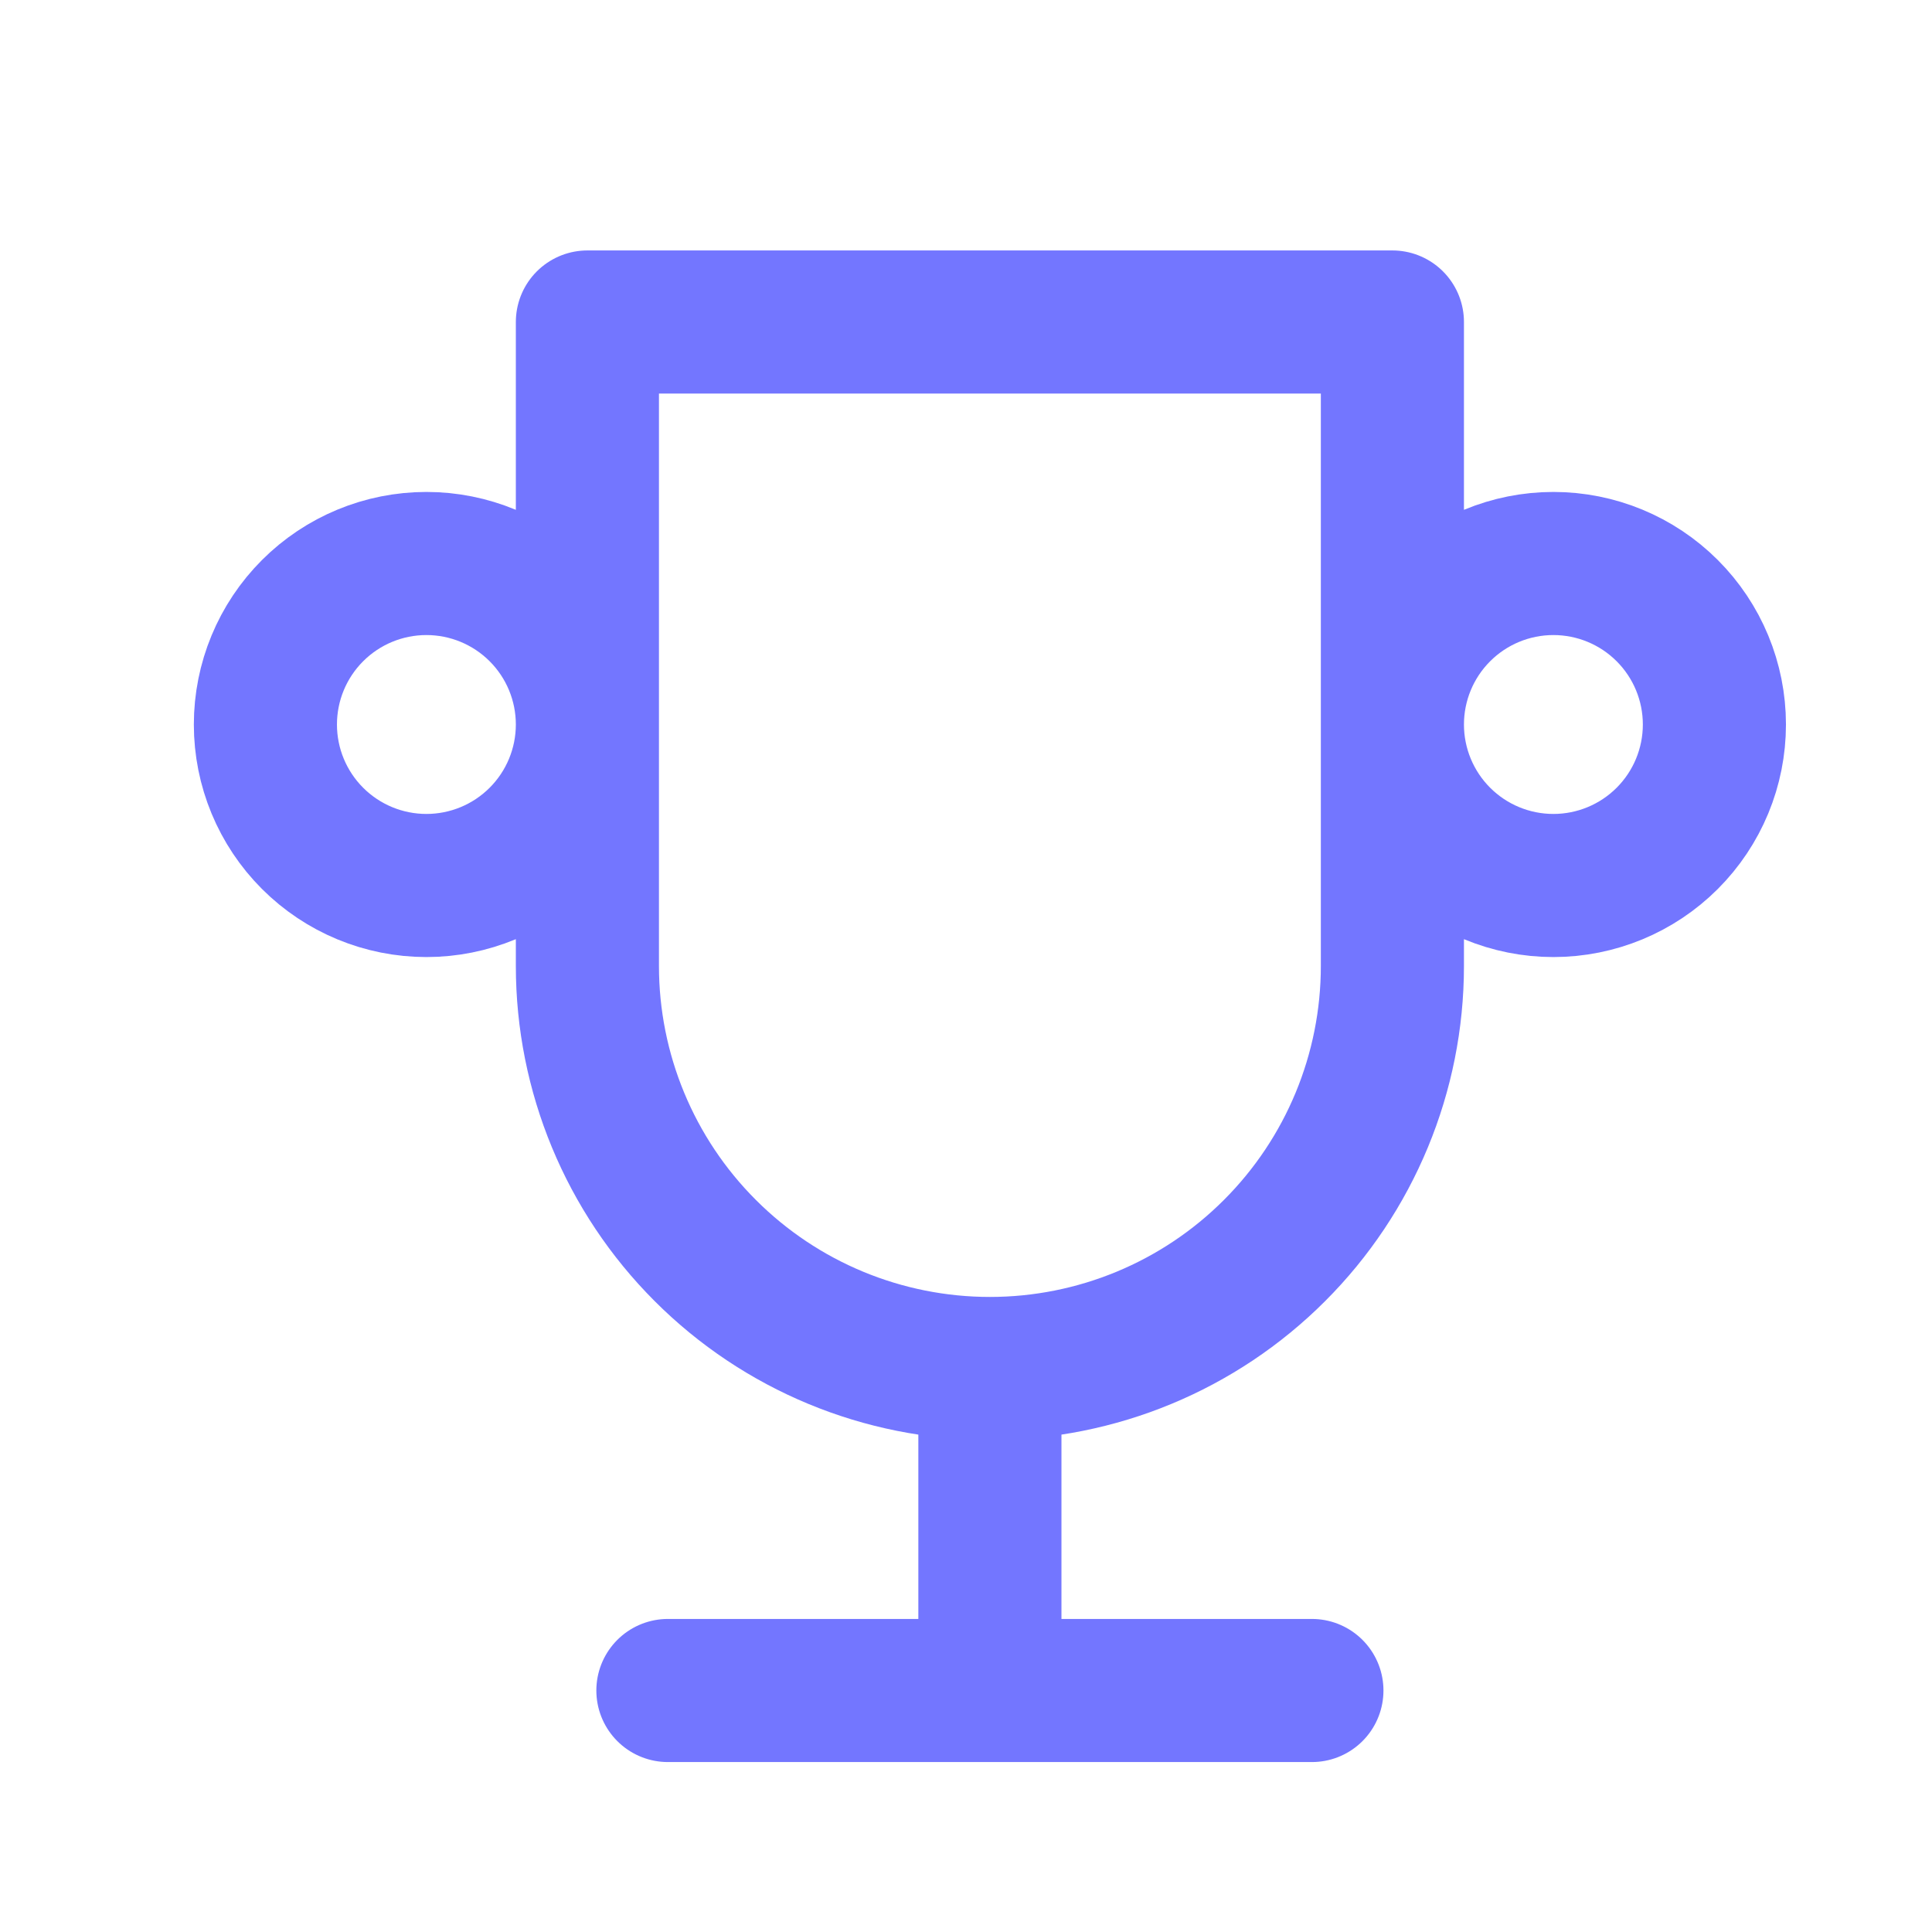 <svg width="27" height="27" viewBox="0 0 27 27" fill="none" xmlns="http://www.w3.org/2000/svg">
<path d="M9.334 23.625H18.334M13.834 19.125V23.625M13.834 19.125C15.326 19.125 16.757 18.532 17.811 17.477C18.866 16.423 19.459 14.992 19.459 13.5V4.5H8.209V13.5C8.209 14.992 8.802 16.423 9.857 17.477C10.911 18.532 12.342 19.125 13.834 19.125ZM3.709 10.125C3.709 10.722 3.946 11.294 4.368 11.716C4.79 12.138 5.362 12.375 5.959 12.375C6.556 12.375 7.128 12.138 7.55 11.716C7.972 11.294 8.209 10.722 8.209 10.125C8.209 9.528 7.972 8.956 7.55 8.534C7.128 8.112 6.556 7.875 5.959 7.875C5.362 7.875 4.79 8.112 4.368 8.534C3.946 8.956 3.709 9.528 3.709 10.125ZM19.459 10.125C19.459 10.722 19.696 11.294 20.118 11.716C20.54 12.138 21.112 12.375 21.709 12.375C22.306 12.375 22.878 12.138 23.3 11.716C23.722 11.294 23.959 10.722 23.959 10.125C23.959 9.528 23.722 8.956 23.3 8.534C22.878 8.112 22.306 7.875 21.709 7.875C21.112 7.875 20.54 8.112 20.118 8.534C19.696 8.956 19.459 9.528 19.459 10.125Z" stroke="#7376FF" stroke-width="2" stroke-linecap="round" stroke-linejoin="round"/>
</svg>
